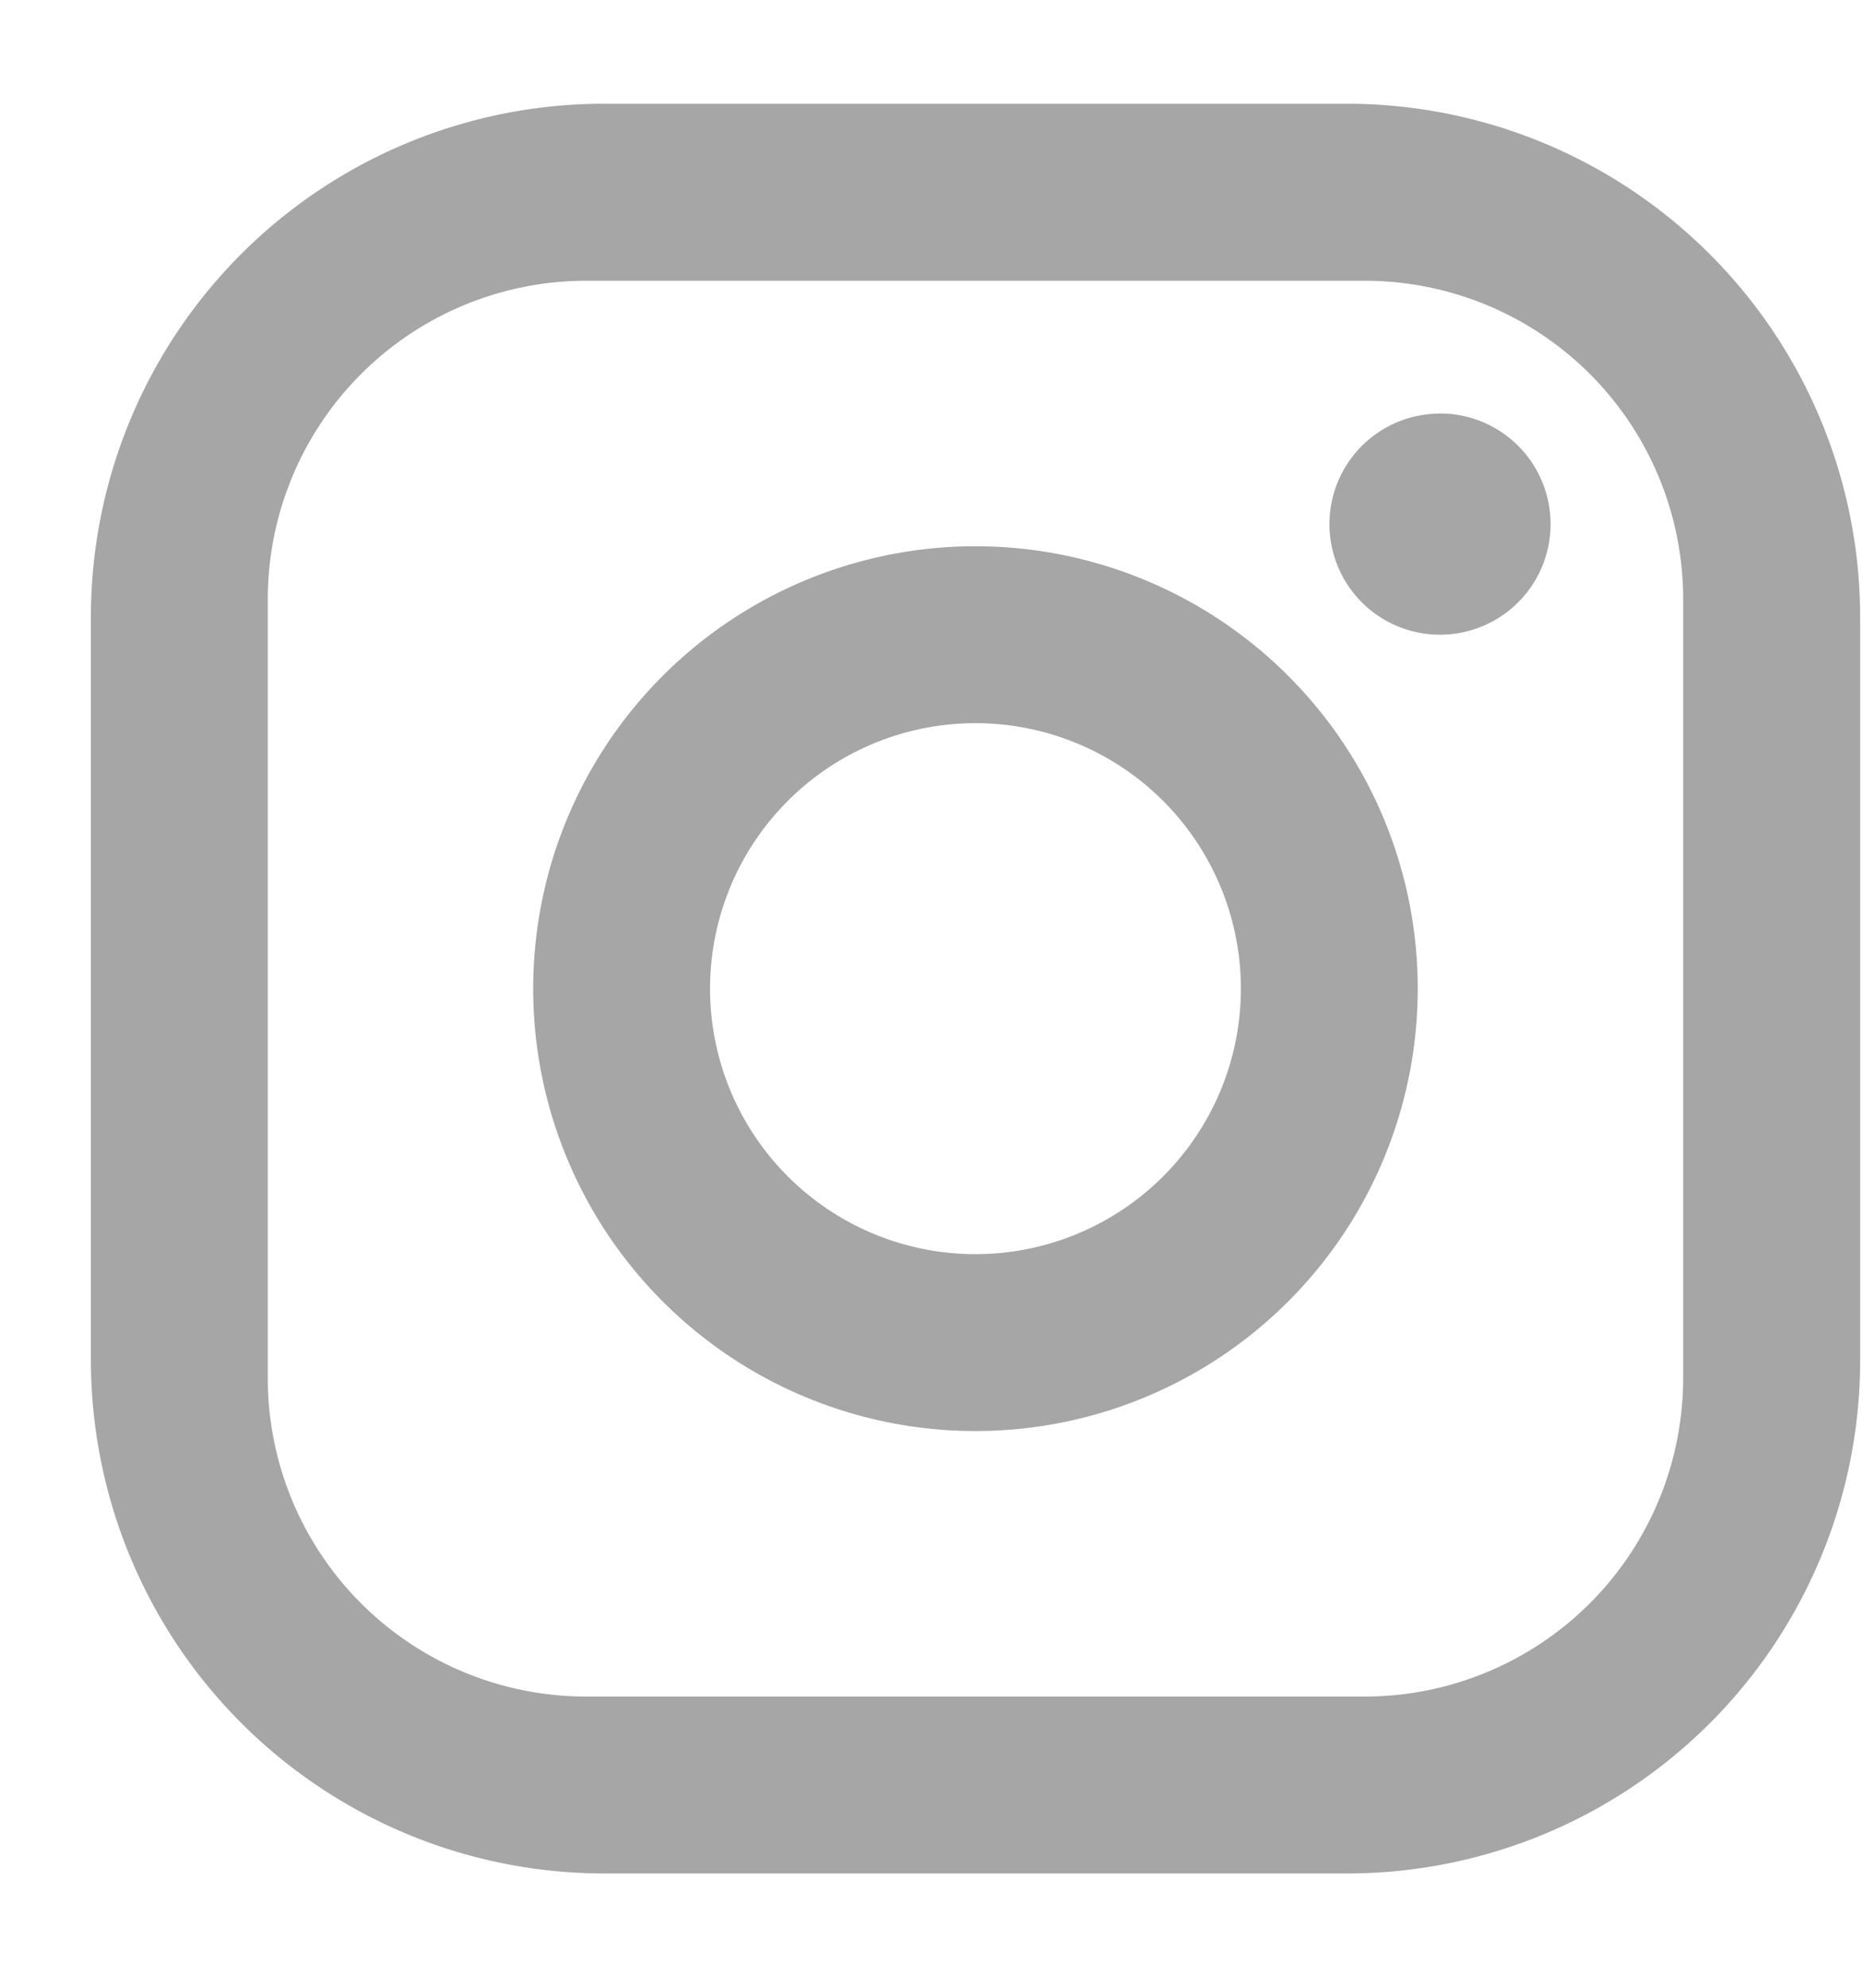 <svg width="15" height="16" fill="none" xmlns="http://www.w3.org/2000/svg"><path d="M4.864.835h5.983a4.134 4.134 0 0 1 4.13 4.132v5.983a4.13 4.13 0 0 1-4.13 4.13H4.864a4.134 4.134 0 0 1-4.132-4.13V4.967A4.131 4.131 0 0 1 4.864.835ZM4.72 2.26a2.564 2.564 0 0 0-2.564 2.564v6.268a2.563 2.563 0 0 0 2.564 2.564h6.268a2.564 2.564 0 0 0 2.564-2.564V4.824A2.563 2.563 0 0 0 10.99 2.26H4.721Zm6.874 1.068a.89.89 0 1 1 0 1.781.89.89 0 0 1 0-1.78Zm-3.74 1.069a3.561 3.561 0 1 1 0 7.122 3.561 3.561 0 0 1 0-7.122Zm0 1.424a2.137 2.137 0 1 0 0 4.274 2.137 2.137 0 0 0 0-4.274Z" fill="#A6A6A6"/></svg>